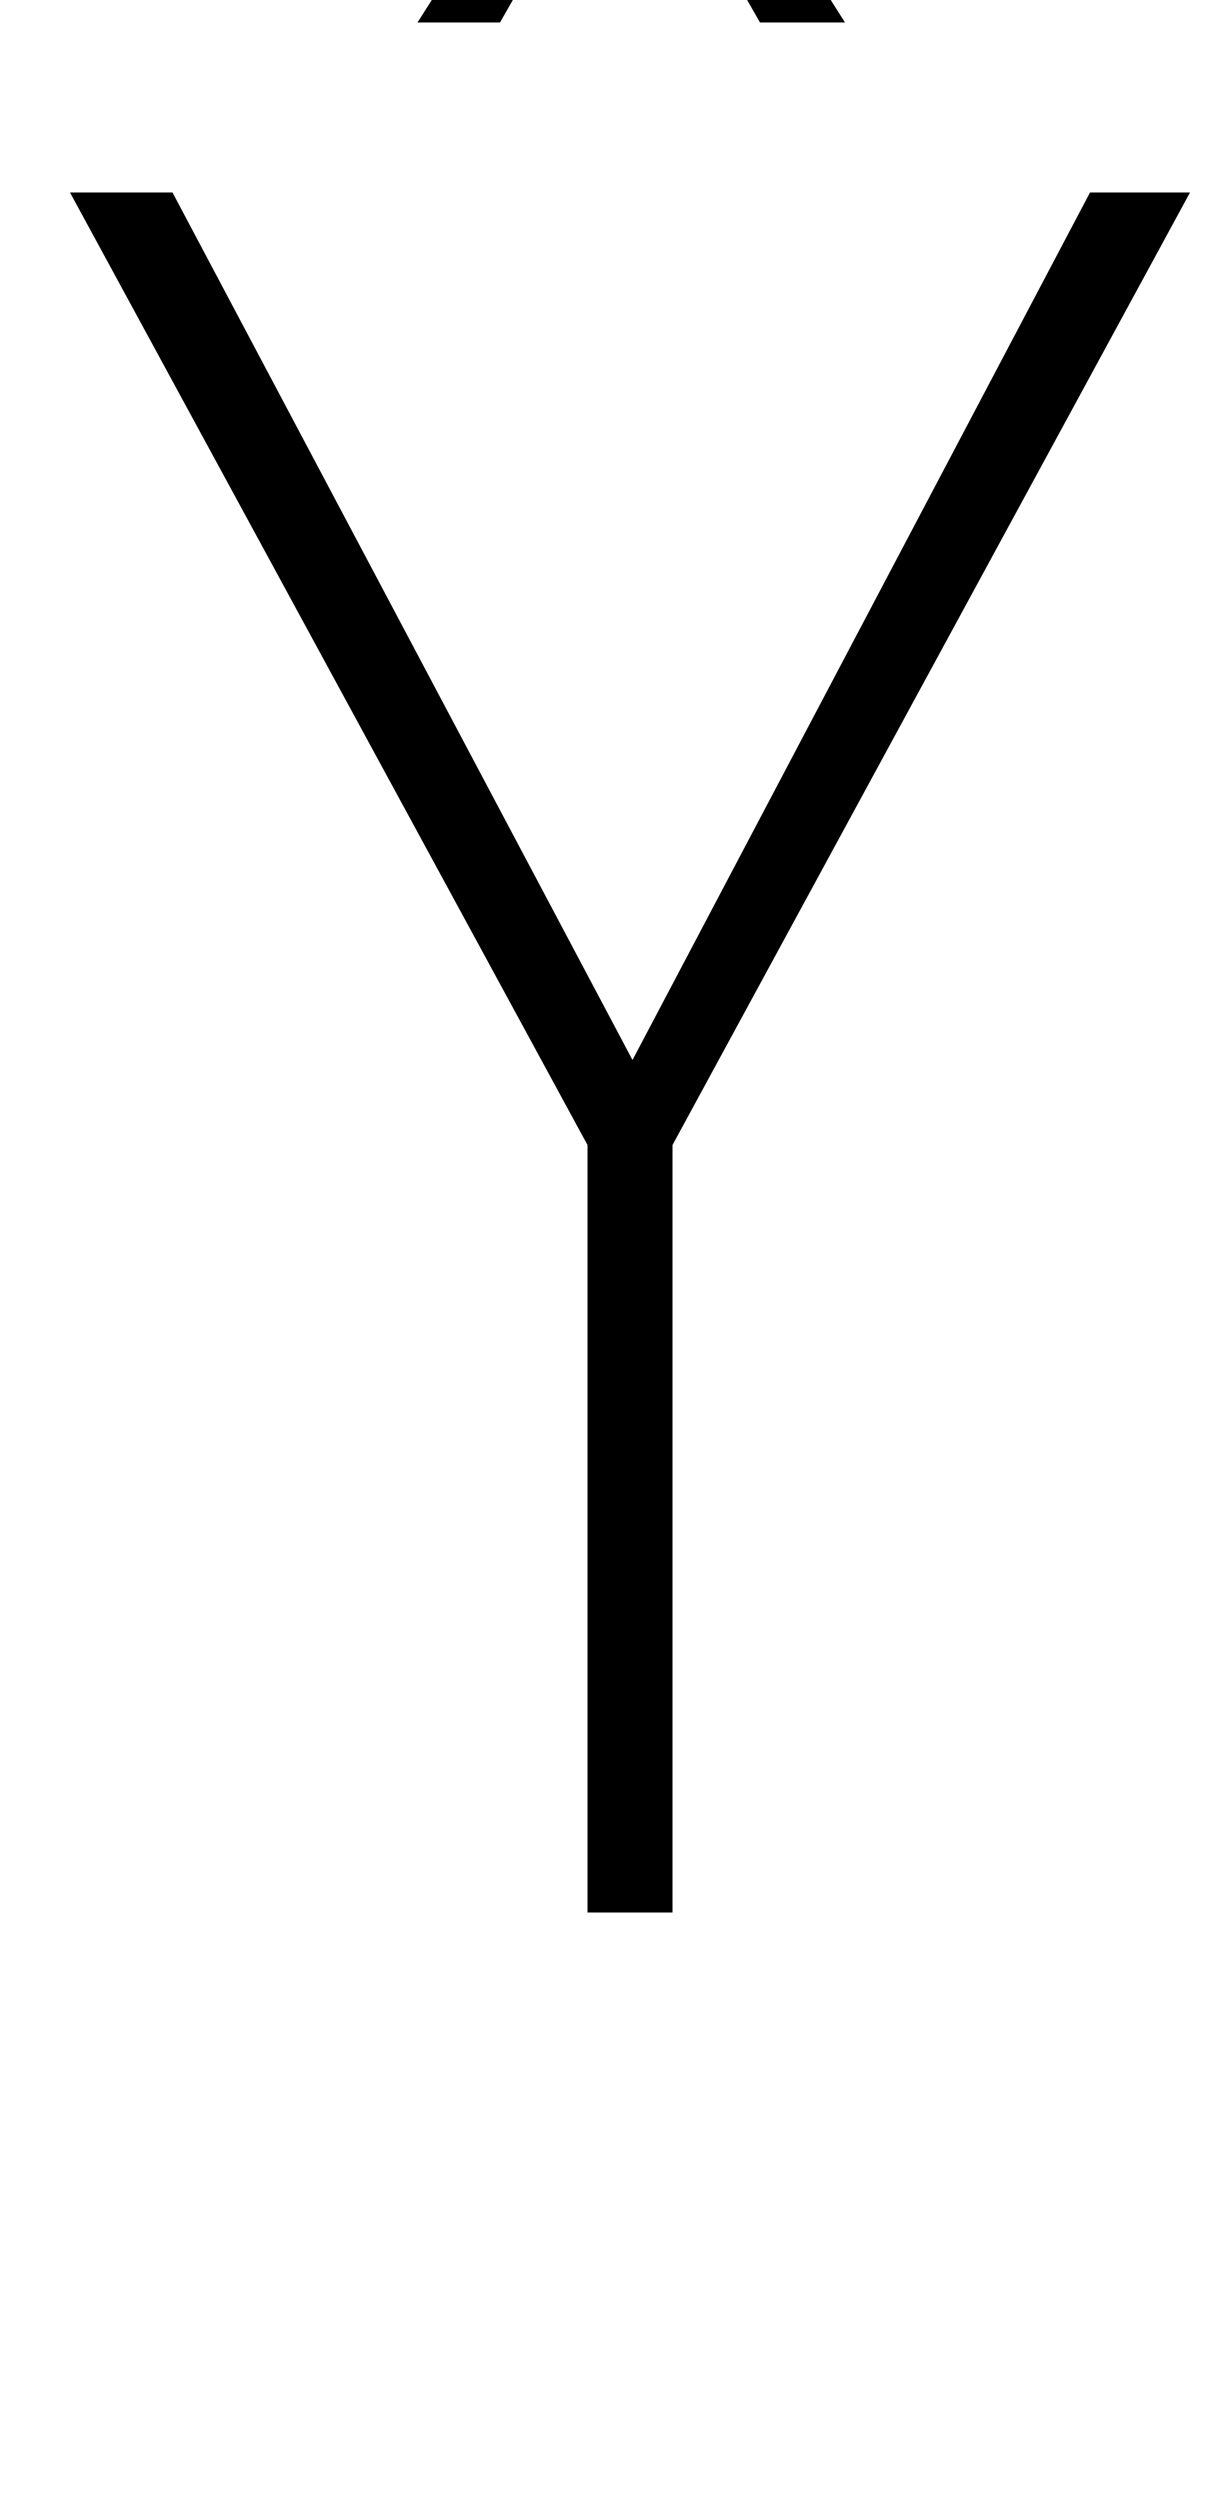 <?xml version="1.0" standalone="no"?>
<!DOCTYPE svg PUBLIC "-//W3C//DTD SVG 1.1//EN" "http://www.w3.org/Graphics/SVG/1.1/DTD/svg11.dtd" >
<svg xmlns="http://www.w3.org/2000/svg" xmlns:xlink="http://www.w3.org/1999/xlink" version="1.1" viewBox="-10 0 486 1000">
   <path fill="currentColor"
d="M328 9h-34l-52 -91l-52 91h-33l71 -112h29zM259 765h-34v-307l-207 -381h41l184 347l183 -347h40l-207 381v307z" />
</svg>
